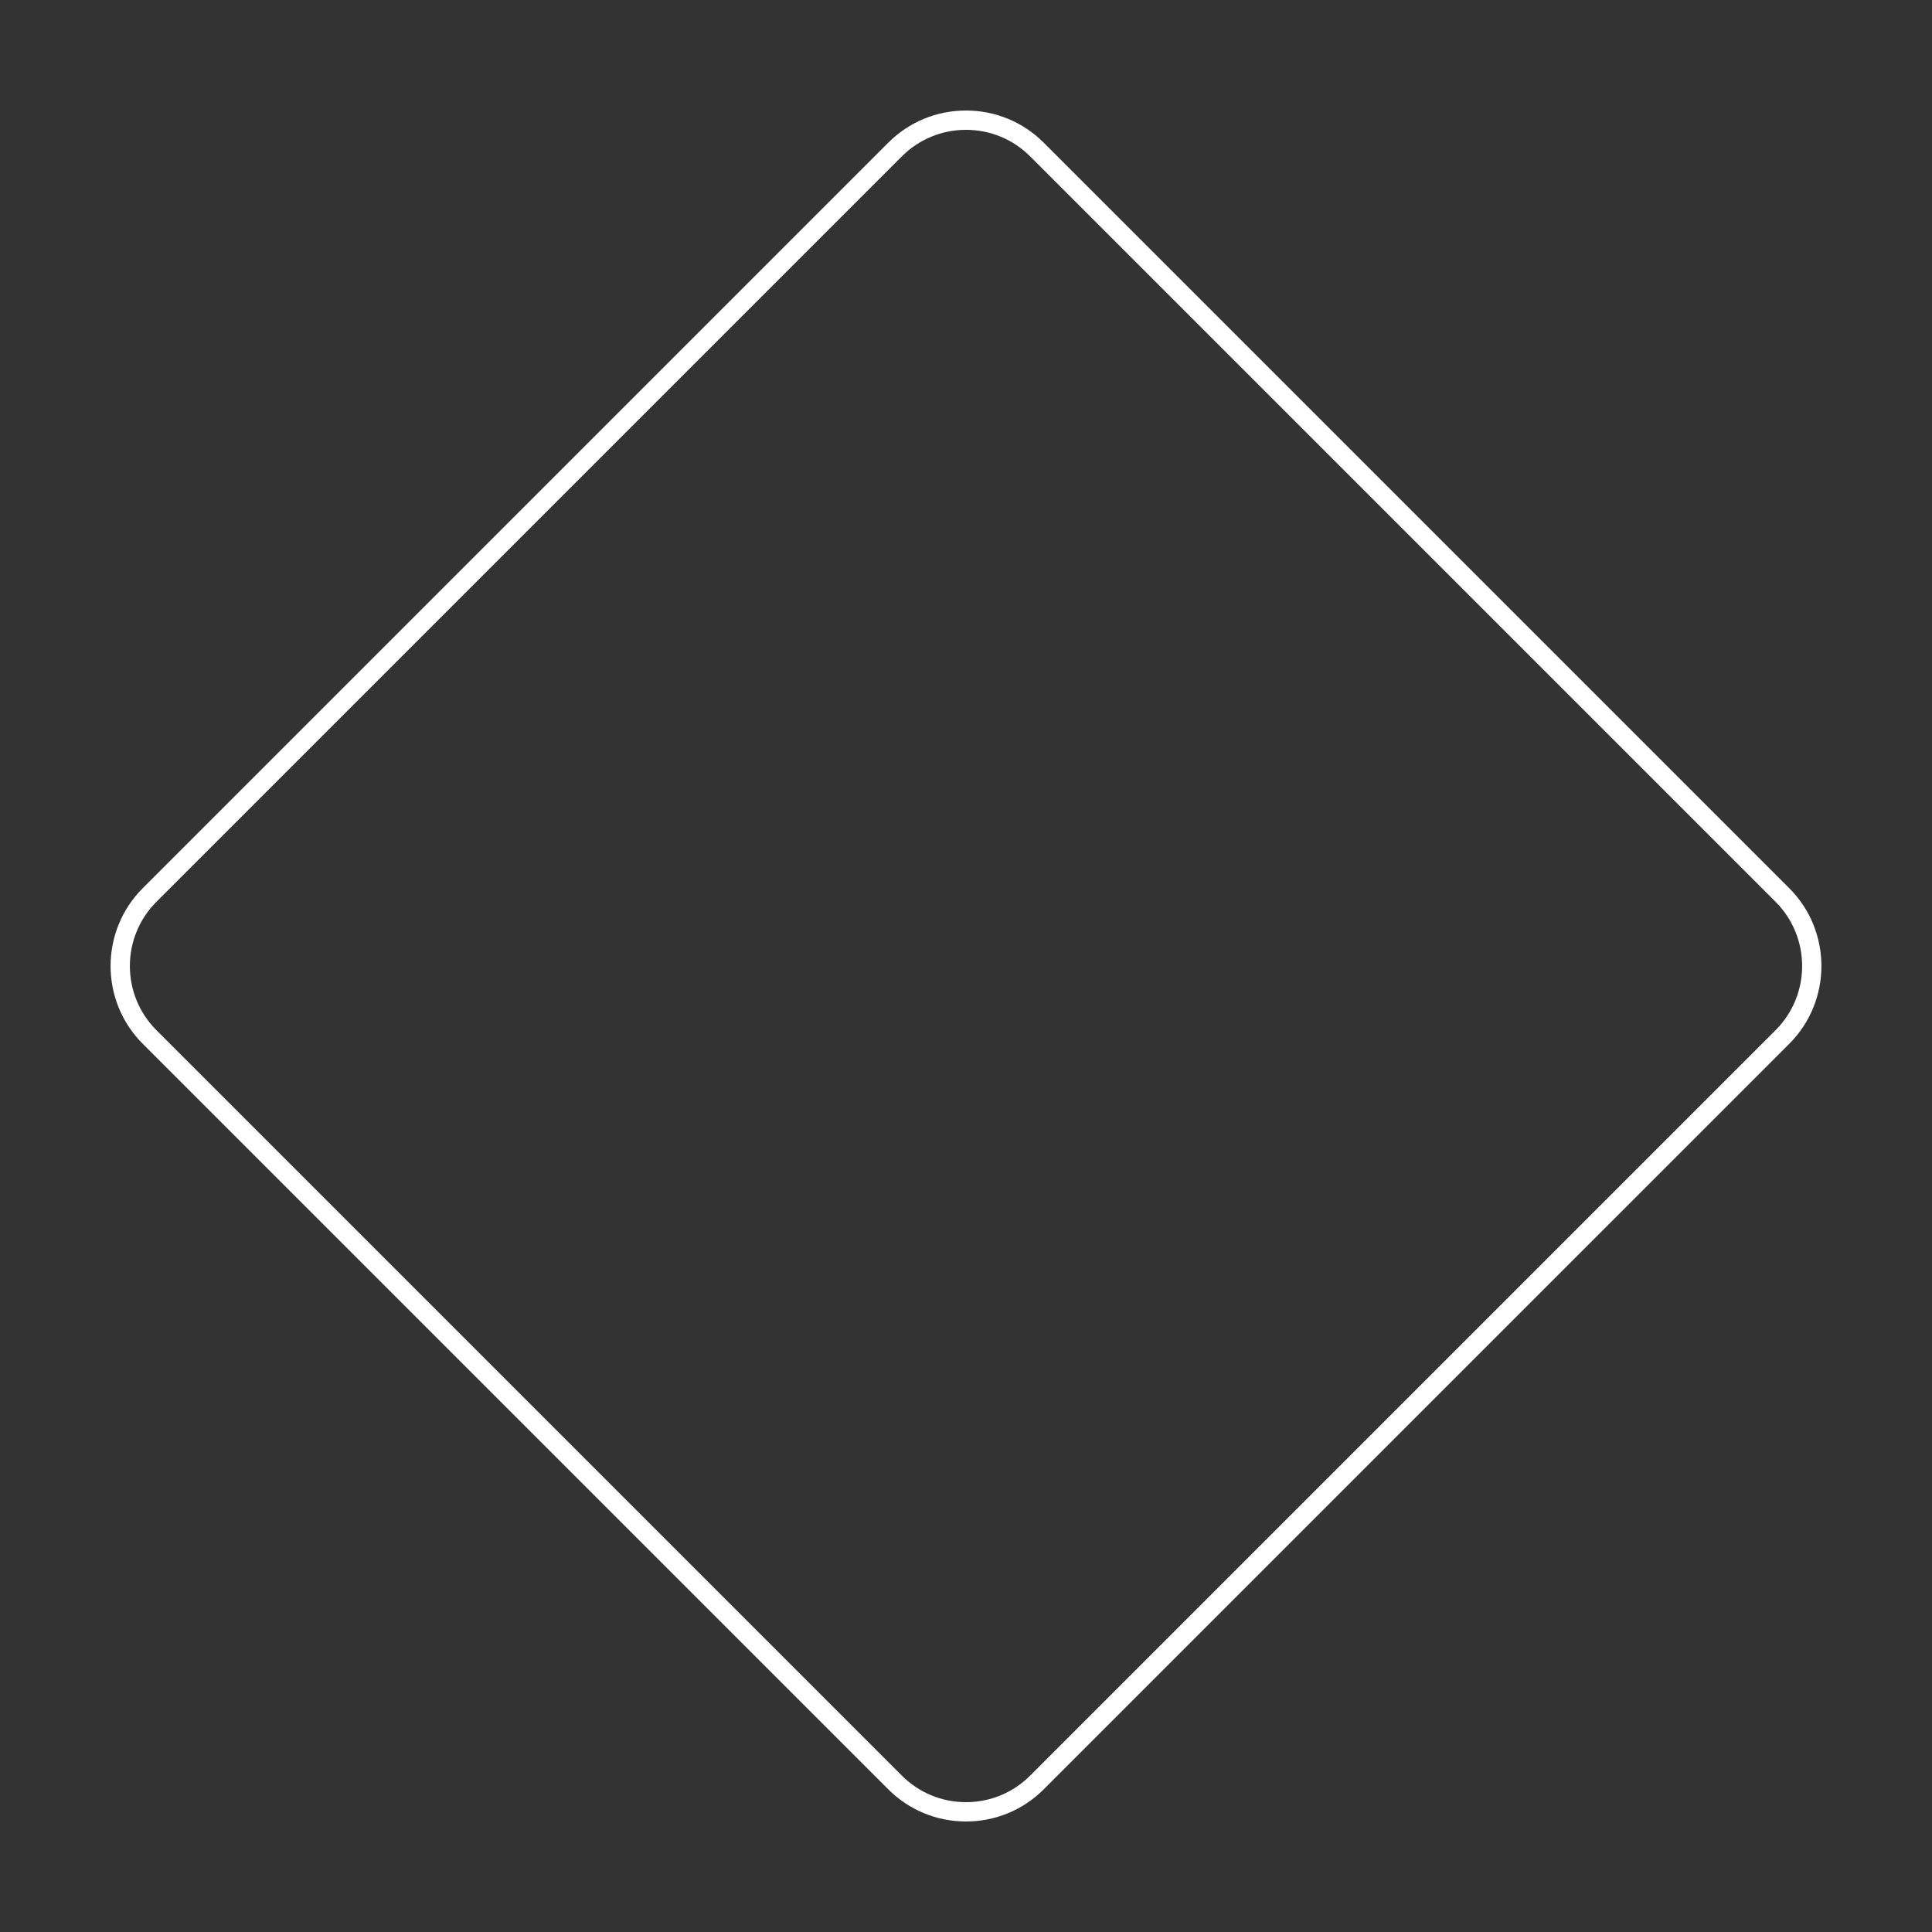 <?xml version="1.0" standalone="no"?><!DOCTYPE svg PUBLIC "-//W3C//DTD SVG 1.1//EN" "http://www.w3.org/Graphics/SVG/1.1/DTD/svg11.dtd"><svg t="1494739160217" class="icon" style="" viewBox="0 0 1024 1024" version="1.1" xmlns="http://www.w3.org/2000/svg" p-id="5782" xmlns:xlink="http://www.w3.org/1999/xlink" width="48" height="48"><rect x="0" y="0" width="1024" height="1024" fill="#333333" stroke="none"/><defs><style type="text/css"></style></defs><path d="M512 965.419c-15.581 0-30.228-6.067-41.245-17.084L75.665 553.245c-22.743-22.743-22.743-59.748 0-82.491L470.755 75.665c11.017-11.017 25.666-17.084 41.245-17.084s30.228 6.067 41.245 17.084l395.089 395.089c22.743 22.743 22.743 59.749 0.001 82.491L553.244 948.335C542.228 959.352 527.58 965.419 512 965.419zM512 68.814c-12.848 0-24.925 5.003-34.01 14.087L82.901 477.99c-18.753 18.753-18.753 49.267 0 68.02L477.99 941.099c9.084 9.084 21.162 14.087 34.01 14.087s24.925-5.003 34.01-14.087l395.089-395.089c18.752-18.753 18.752-49.267 0-68.02L546.01 82.901C536.925 73.817 524.847 68.814 512 68.814z" p-id="5783" fill="#fff"></path></svg>